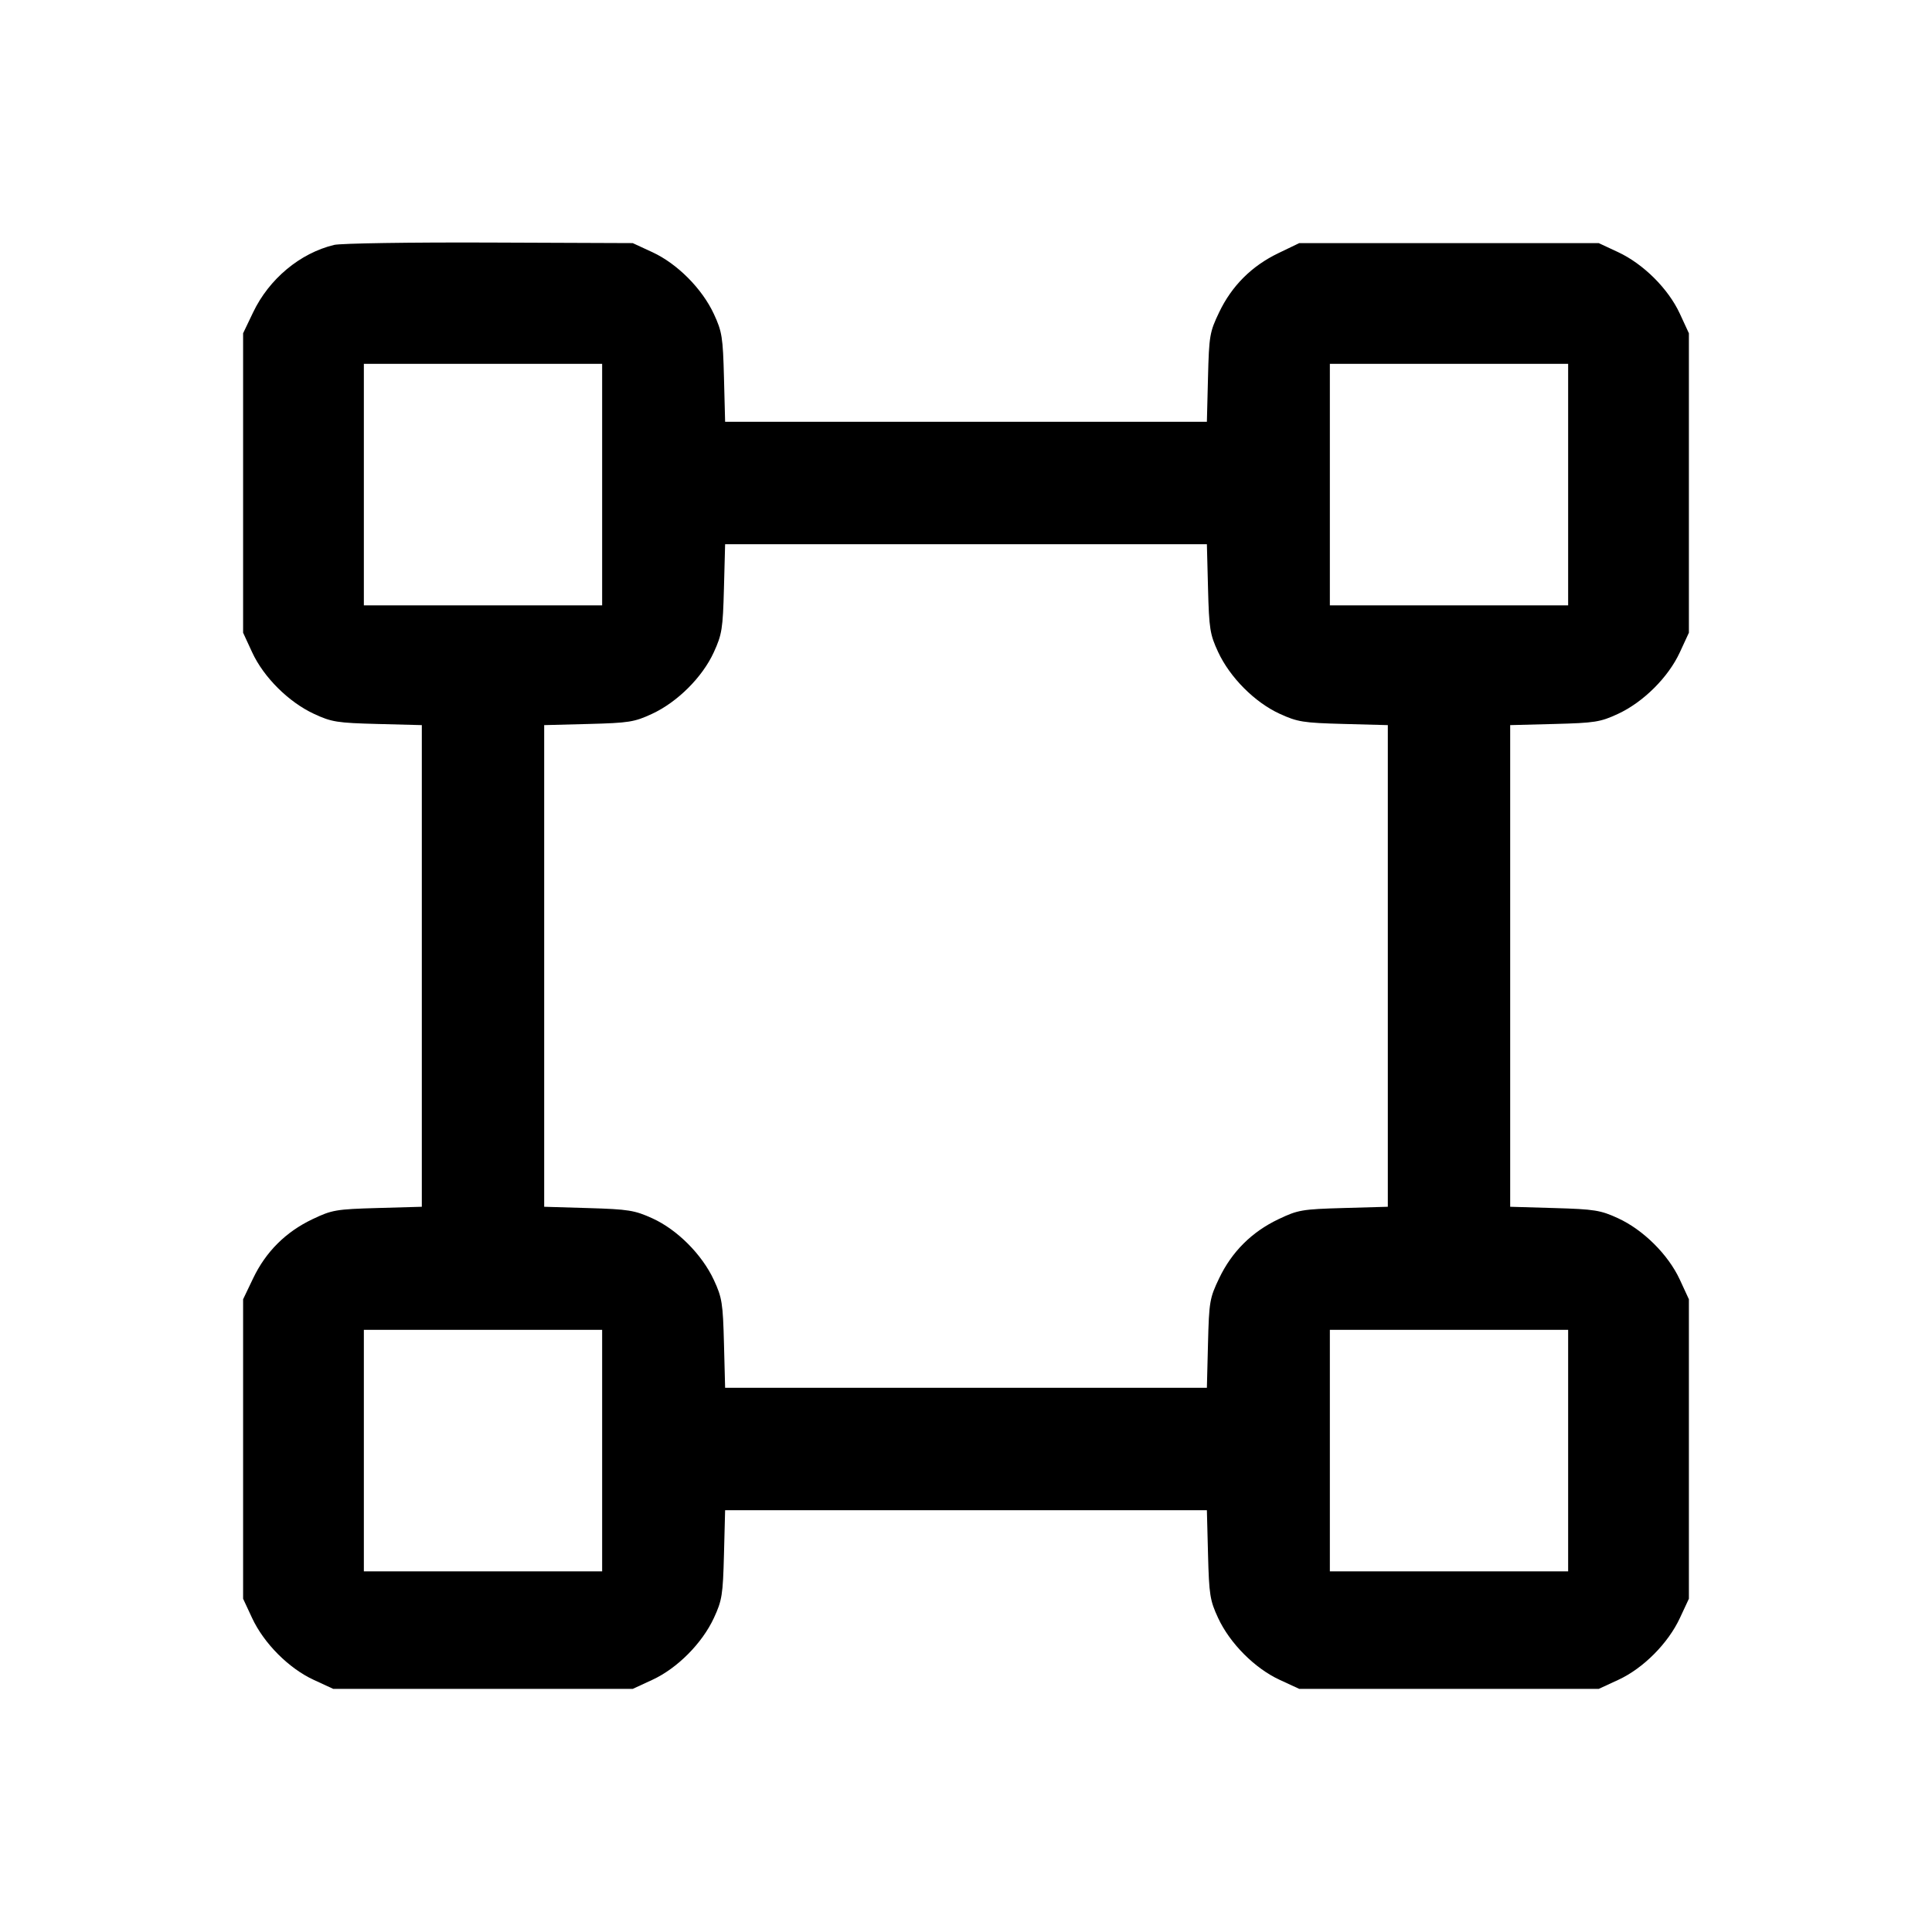 <svg fill="currentColor" viewBox="0 0 256 256" xmlns="http://www.w3.org/2000/svg"><path d="M44.265 32.453 C 39.753 33.545,35.659 36.955,33.540 41.387 L 32.213 44.160 32.213 64.000 L 32.213 83.840 33.417 86.445 C 34.941 89.742,38.243 93.028,41.600 94.589 C 43.935 95.674,44.676 95.792,50.027 95.930 L 55.893 96.082 55.893 127.992 L 55.893 159.903 50.027 160.069 C 44.520 160.225,43.990 160.316,41.387 161.558 C 37.855 163.242,35.222 165.869,33.540 169.387 L 32.213 172.160 32.213 192.000 L 32.213 211.840 33.407 214.400 C 34.974 217.760,38.261 221.060,41.555 222.583 L 44.160 223.787 64.000 223.787 L 83.840 223.787 86.445 222.583 C 89.742 221.059,93.028 217.757,94.589 214.400 C 95.674 212.065,95.792 211.324,95.930 205.973 L 96.082 200.107 128.000 200.107 L 159.918 200.107 160.070 205.973 C 160.208 211.324,160.326 212.065,161.411 214.400 C 162.972 217.757,166.258 221.059,169.555 222.583 L 172.160 223.787 192.000 223.787 L 211.840 223.787 214.445 222.583 C 217.739 221.060,221.026 217.760,222.593 214.400 L 223.787 211.840 223.787 192.000 L 223.787 172.160 222.583 169.555 C 221.055 166.248,217.752 162.966,214.400 161.423 C 212.085 160.357,211.278 160.228,205.973 160.074 L 200.107 159.903 200.107 127.992 L 200.107 96.082 205.973 95.930 C 211.324 95.792,212.065 95.674,214.400 94.589 C 217.757 93.028,221.059 89.742,222.583 86.445 L 223.787 83.840 223.787 64.000 L 223.787 44.160 222.583 41.555 C 221.060 38.261,217.760 34.974,214.400 33.407 L 211.840 32.213 192.000 32.213 L 172.160 32.213 169.387 33.547 C 165.849 35.248,163.219 37.876,161.540 41.387 C 160.289 44.002,160.205 44.494,160.066 50.027 L 159.918 55.893 128.000 55.893 L 96.082 55.893 95.930 50.027 C 95.792 44.676,95.674 43.935,94.589 41.600 C 93.028 38.243,89.742 34.941,86.445 33.417 L 83.840 32.213 64.853 32.139 C 54.411 32.099,45.146 32.240,44.265 32.453 M79.787 64.213 L 79.787 80.213 64.000 80.213 L 48.213 80.213 48.213 64.213 L 48.213 48.213 64.000 48.213 L 79.787 48.213 79.787 64.213 M207.787 64.213 L 207.787 80.213 192.000 80.213 L 176.213 80.213 176.213 64.213 L 176.213 48.213 192.000 48.213 L 207.787 48.213 207.787 64.213 M160.070 77.973 C 160.208 83.324,160.326 84.065,161.411 86.400 C 162.976 89.766,166.259 93.062,169.555 94.575 C 171.928 95.664,172.684 95.785,178.027 95.926 L 183.893 96.082 183.893 127.992 L 183.893 159.903 178.027 160.069 C 172.520 160.225,171.990 160.316,169.387 161.558 C 165.855 163.242,163.222 165.869,161.540 169.387 C 160.289 172.002,160.205 172.494,160.066 178.027 L 159.918 183.893 128.000 183.893 L 96.082 183.893 95.930 178.027 C 95.792 172.676,95.674 171.935,94.589 169.600 C 93.018 166.222,89.739 162.935,86.445 161.436 C 84.093 160.367,83.270 160.235,77.973 160.077 L 72.107 159.903 72.107 127.992 L 72.107 96.082 77.973 95.930 C 83.324 95.792,84.065 95.674,86.400 94.589 C 89.766 93.024,93.062 89.741,94.575 86.445 C 95.664 84.072,95.785 83.316,95.926 77.973 L 96.082 72.107 128.000 72.107 L 159.918 72.107 160.070 77.973 M79.787 192.213 L 79.787 208.213 64.000 208.213 L 48.213 208.213 48.213 192.213 L 48.213 176.213 64.000 176.213 L 79.787 176.213 79.787 192.213 M207.787 192.213 L 207.787 208.213 192.000 208.213 L 176.213 208.213 176.213 192.213 L 176.213 176.213 192.000 176.213 L 207.787 176.213 207.787 192.213 " stroke="none" fill-rule="evenodd"></path></svg>